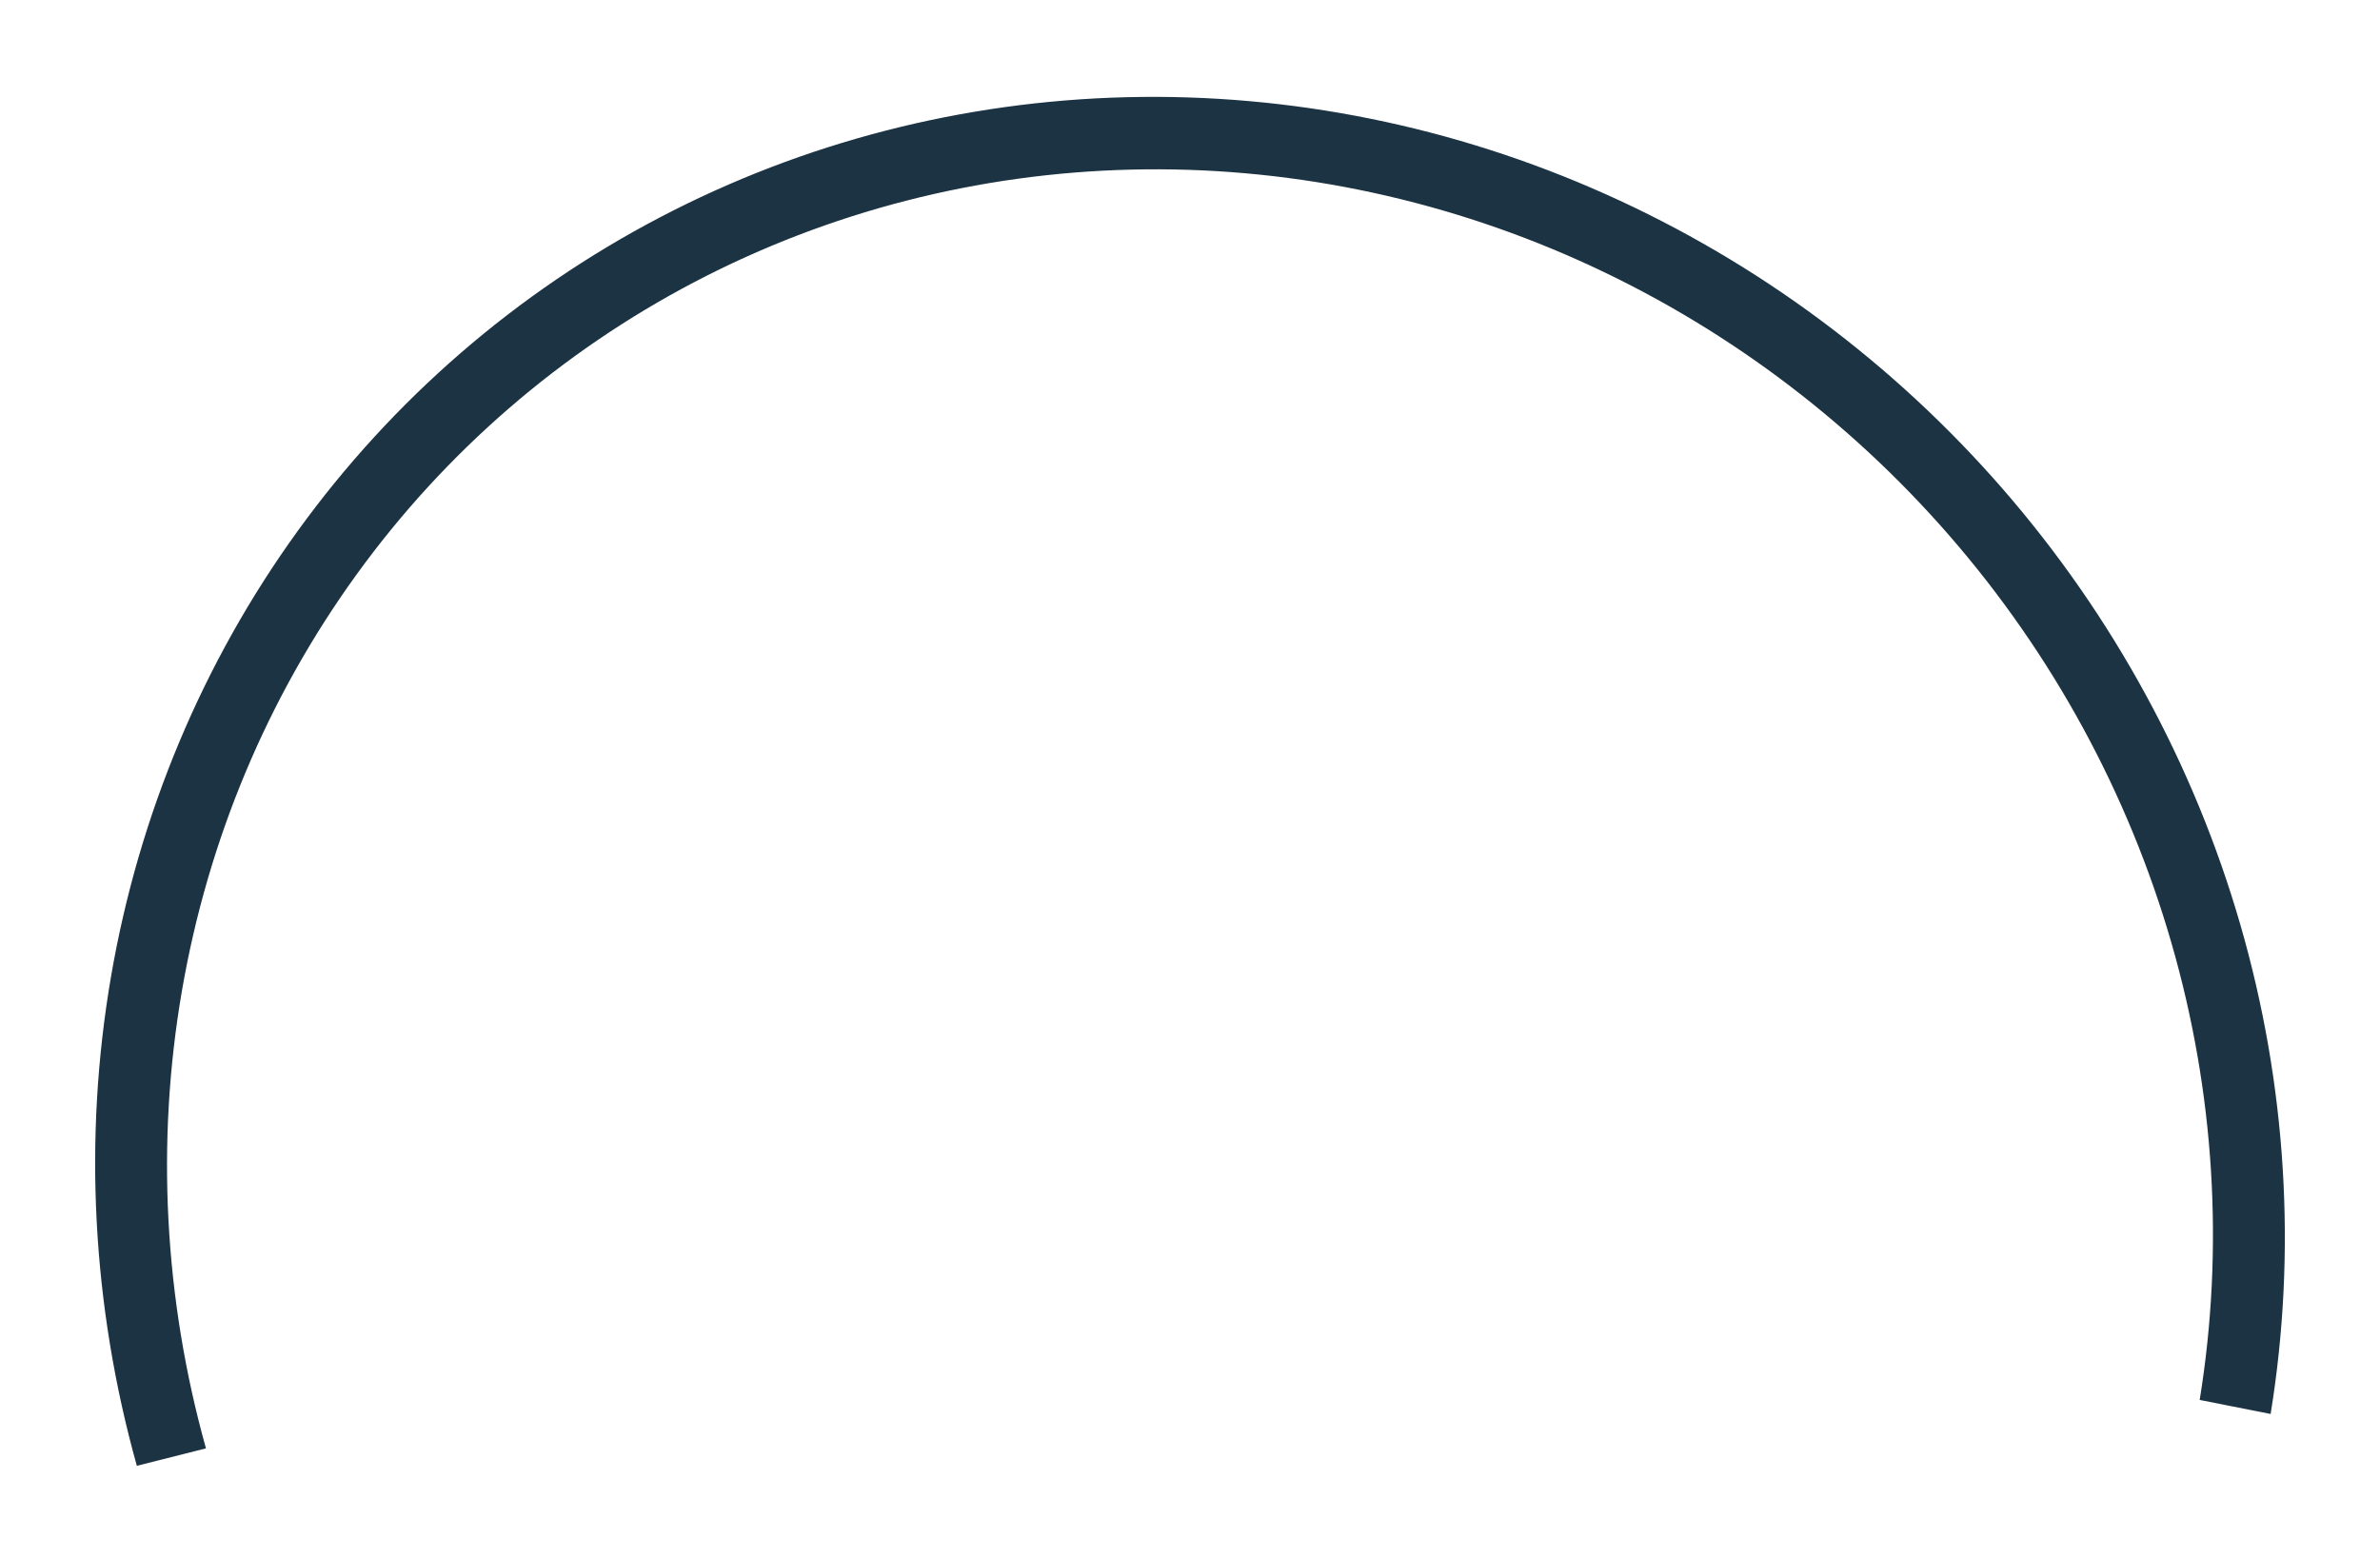 <svg width="113" height="74" viewBox="0 0 113 74" fill="none" xmlns="http://www.w3.org/2000/svg">
<g filter="url(#filter0_d_317_1185)">
<path d="M4.497 65.614C2.369 57.996 1.951 50.052 3.273 42.367C4.596 34.682 7.625 27.453 12.137 21.213C16.648 14.974 22.528 9.884 29.341 6.319C36.154 2.754 43.727 0.805 51.5 0.616C59.273 0.427 67.047 2.003 74.249 5.228C81.451 8.452 87.897 13.243 93.11 19.246C98.323 25.249 102.17 32.311 104.368 39.91C106.566 47.51 107.058 55.452 105.807 63.152L102.439 62.486C103.607 55.291 103.148 47.87 101.094 40.769C99.041 33.669 95.446 27.07 90.575 21.462C85.704 15.853 79.682 11.377 72.953 8.364C66.223 5.351 58.959 3.878 51.697 4.055C44.434 4.231 37.359 6.052 30.993 9.383C24.627 12.714 19.133 17.47 14.918 23.3C10.702 29.13 7.872 35.884 6.636 43.065C5.401 50.245 5.791 57.668 7.779 64.786L4.497 65.614Z" fill="#1C3343"/>
</g>
<defs>
<filter id="filter0_d_317_1185" x="0.519" y="0.601" width="111.964" height="73.013" filterUnits="userSpaceOnUse" color-interpolation-filters="sRGB">
<feFlood flood-opacity="0" result="BackgroundImageFix"/>
<feColorMatrix in="SourceAlpha" type="matrix" values="0 0 0 0 0 0 0 0 0 0 0 0 0 0 0 0 0 0 127 0" result="hardAlpha"/>
<feOffset dx="2" dy="4"/>
<feGaussianBlur stdDeviation="2"/>
<feComposite in2="hardAlpha" operator="out"/>
<feColorMatrix type="matrix" values="0 0 0 0 0 0 0 0 0 0 0 0 0 0 0 0 0 0 0.25 0"/>
<feBlend mode="normal" in2="BackgroundImageFix" result="effect1_dropShadow_317_1185"/>
<feBlend mode="normal" in="SourceGraphic" in2="effect1_dropShadow_317_1185" result="shape"/>
</filter>
</defs>
</svg>
